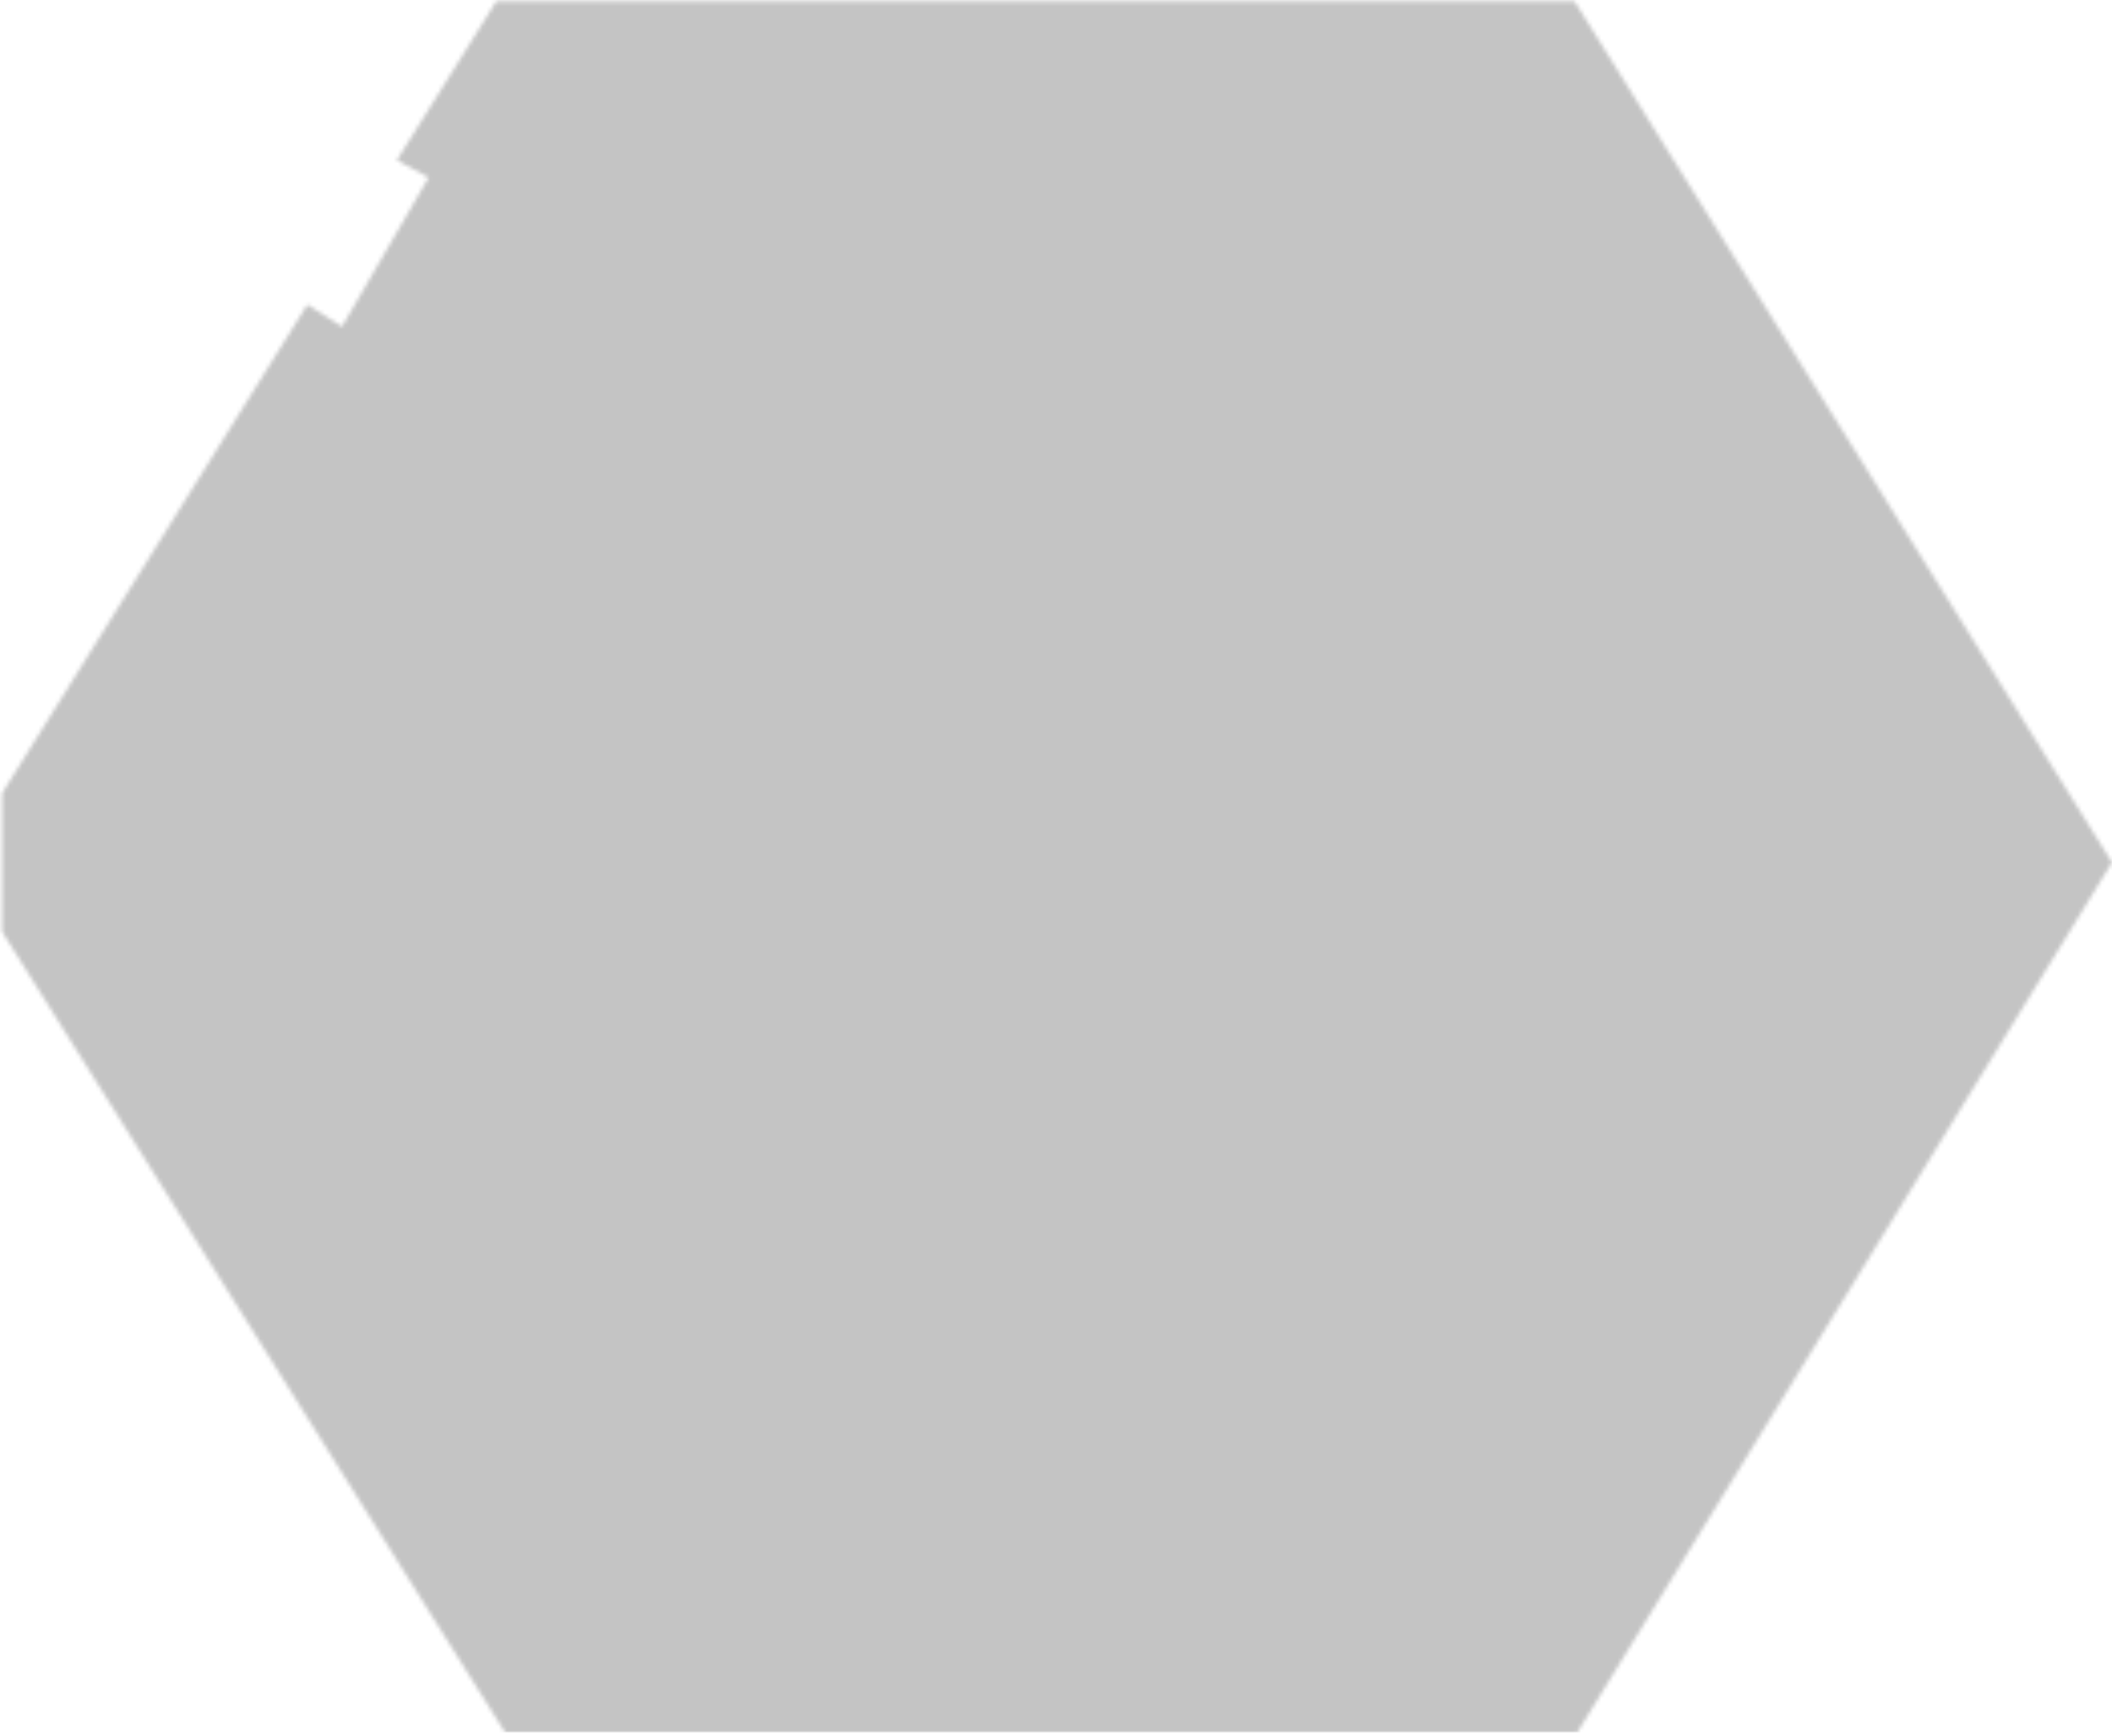 <svg width="523" height="430" viewBox="0 0 523 430" fill="none" xmlns="http://www.w3.org/2000/svg">
<mask id="mask0_635_193" style="mask-type:alpha" maskUnits="userSpaceOnUse" x="0" y="0" width="523" height="430">
<path d="M0.547 196.405V230.758L125.077 429.004H390.597L523 213.582L389.882 0.307H122.93L98.286 39.669L106.158 43.964L84.688 80.893L76.1 75.454L0.547 196.405Z" fill="#D9D9D9"/>
</mask>
<g mask="url(#mask0_635_193)">
<rect x="-10" width="533" height="429" fill="#C4C4C4"/>
</g>
</svg>
